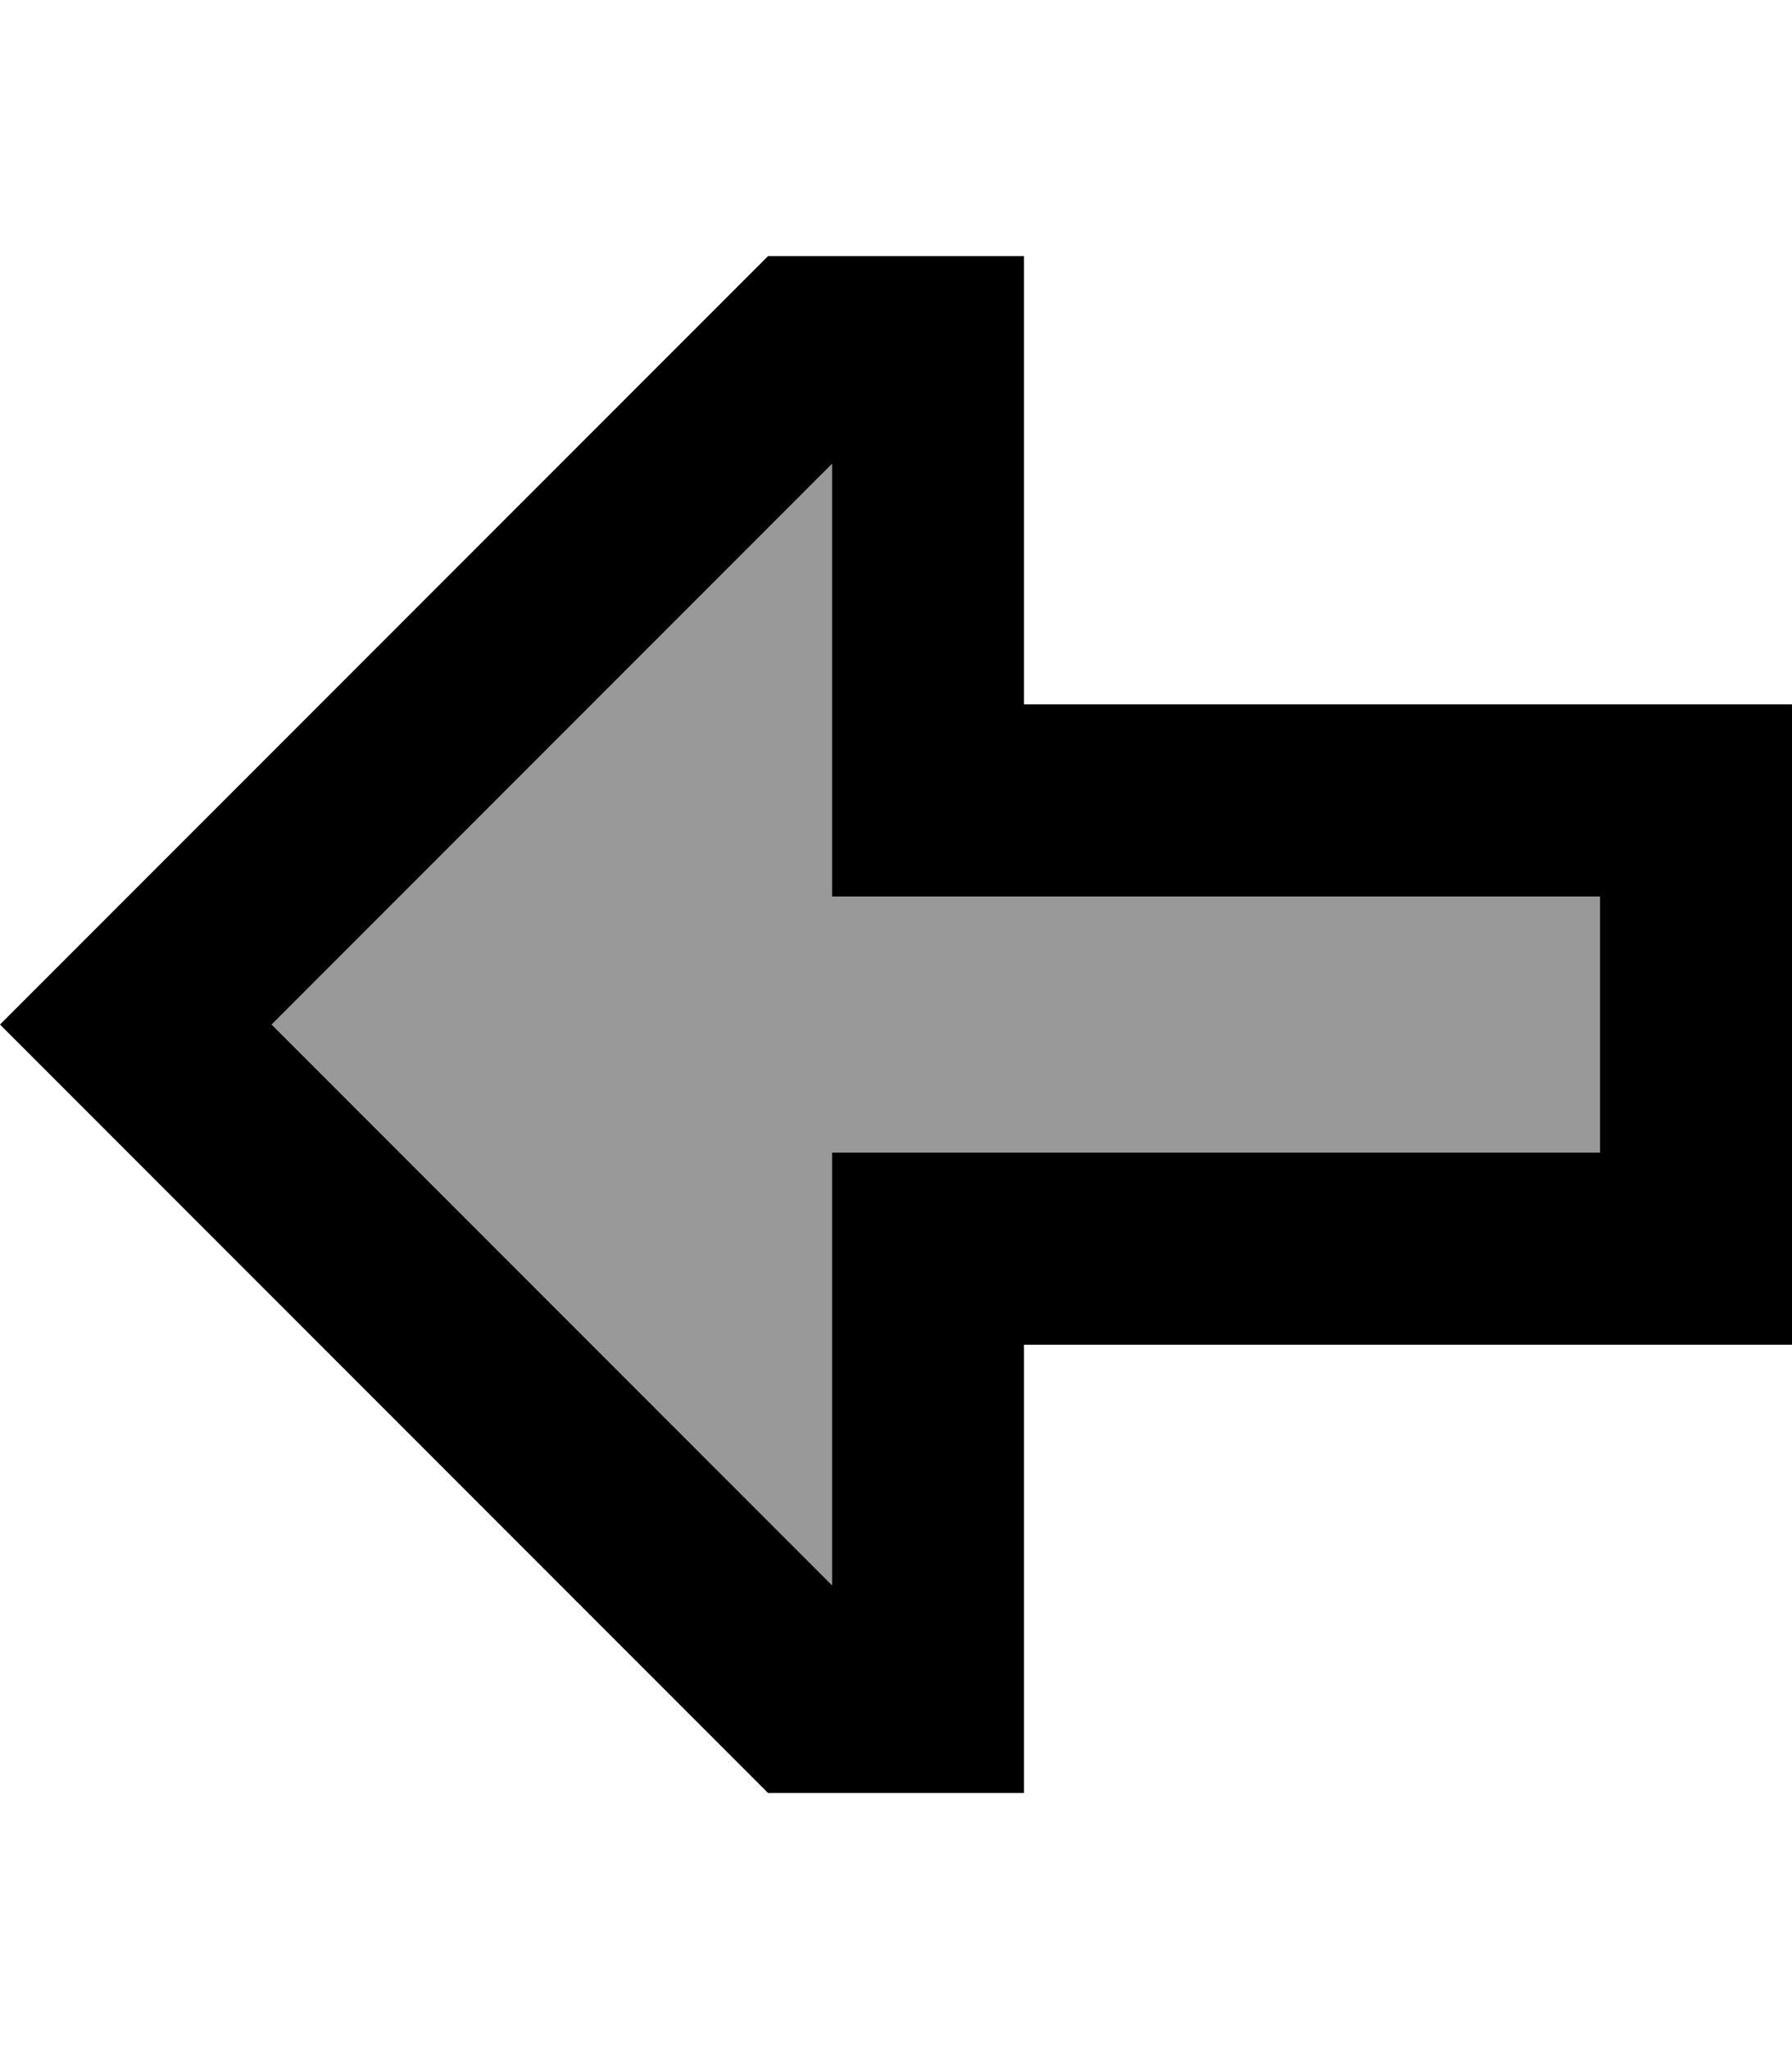 <svg xmlns="http://www.w3.org/2000/svg" viewBox="0 0 448 512">
	<!-- !Font Awesome Pro 6.7.2 by @fontawesome - https://fontawesome.com License - https://fontawesome.com/license (Commercial License) Copyright 2025 Fonticons, Inc. -->
	<path class="fa-secondary" opacity=".4" d="M67.9 256L208 396.1l0-60.1 0-48 48 0 144 0 0-64-144 0-48 0 0-48 0-60.1L67.9 256z" />
	<path class="fa-primary" d="M208 288l48 0 144 0 0-64-144 0-48 0 0-48 0-60.1L67.9 256 208 396.1l0-60.1 0-48zm48 112l0 48-48 0-16 0L33.9 289.9 0 256l33.9-33.9L192 64l16 0 48 0 0 48 0 16 0 48 48 0 96 0 48 0 0 48 0 64 0 48-48 0-96 0-48 0 0 48 0 16z" />
</svg>
